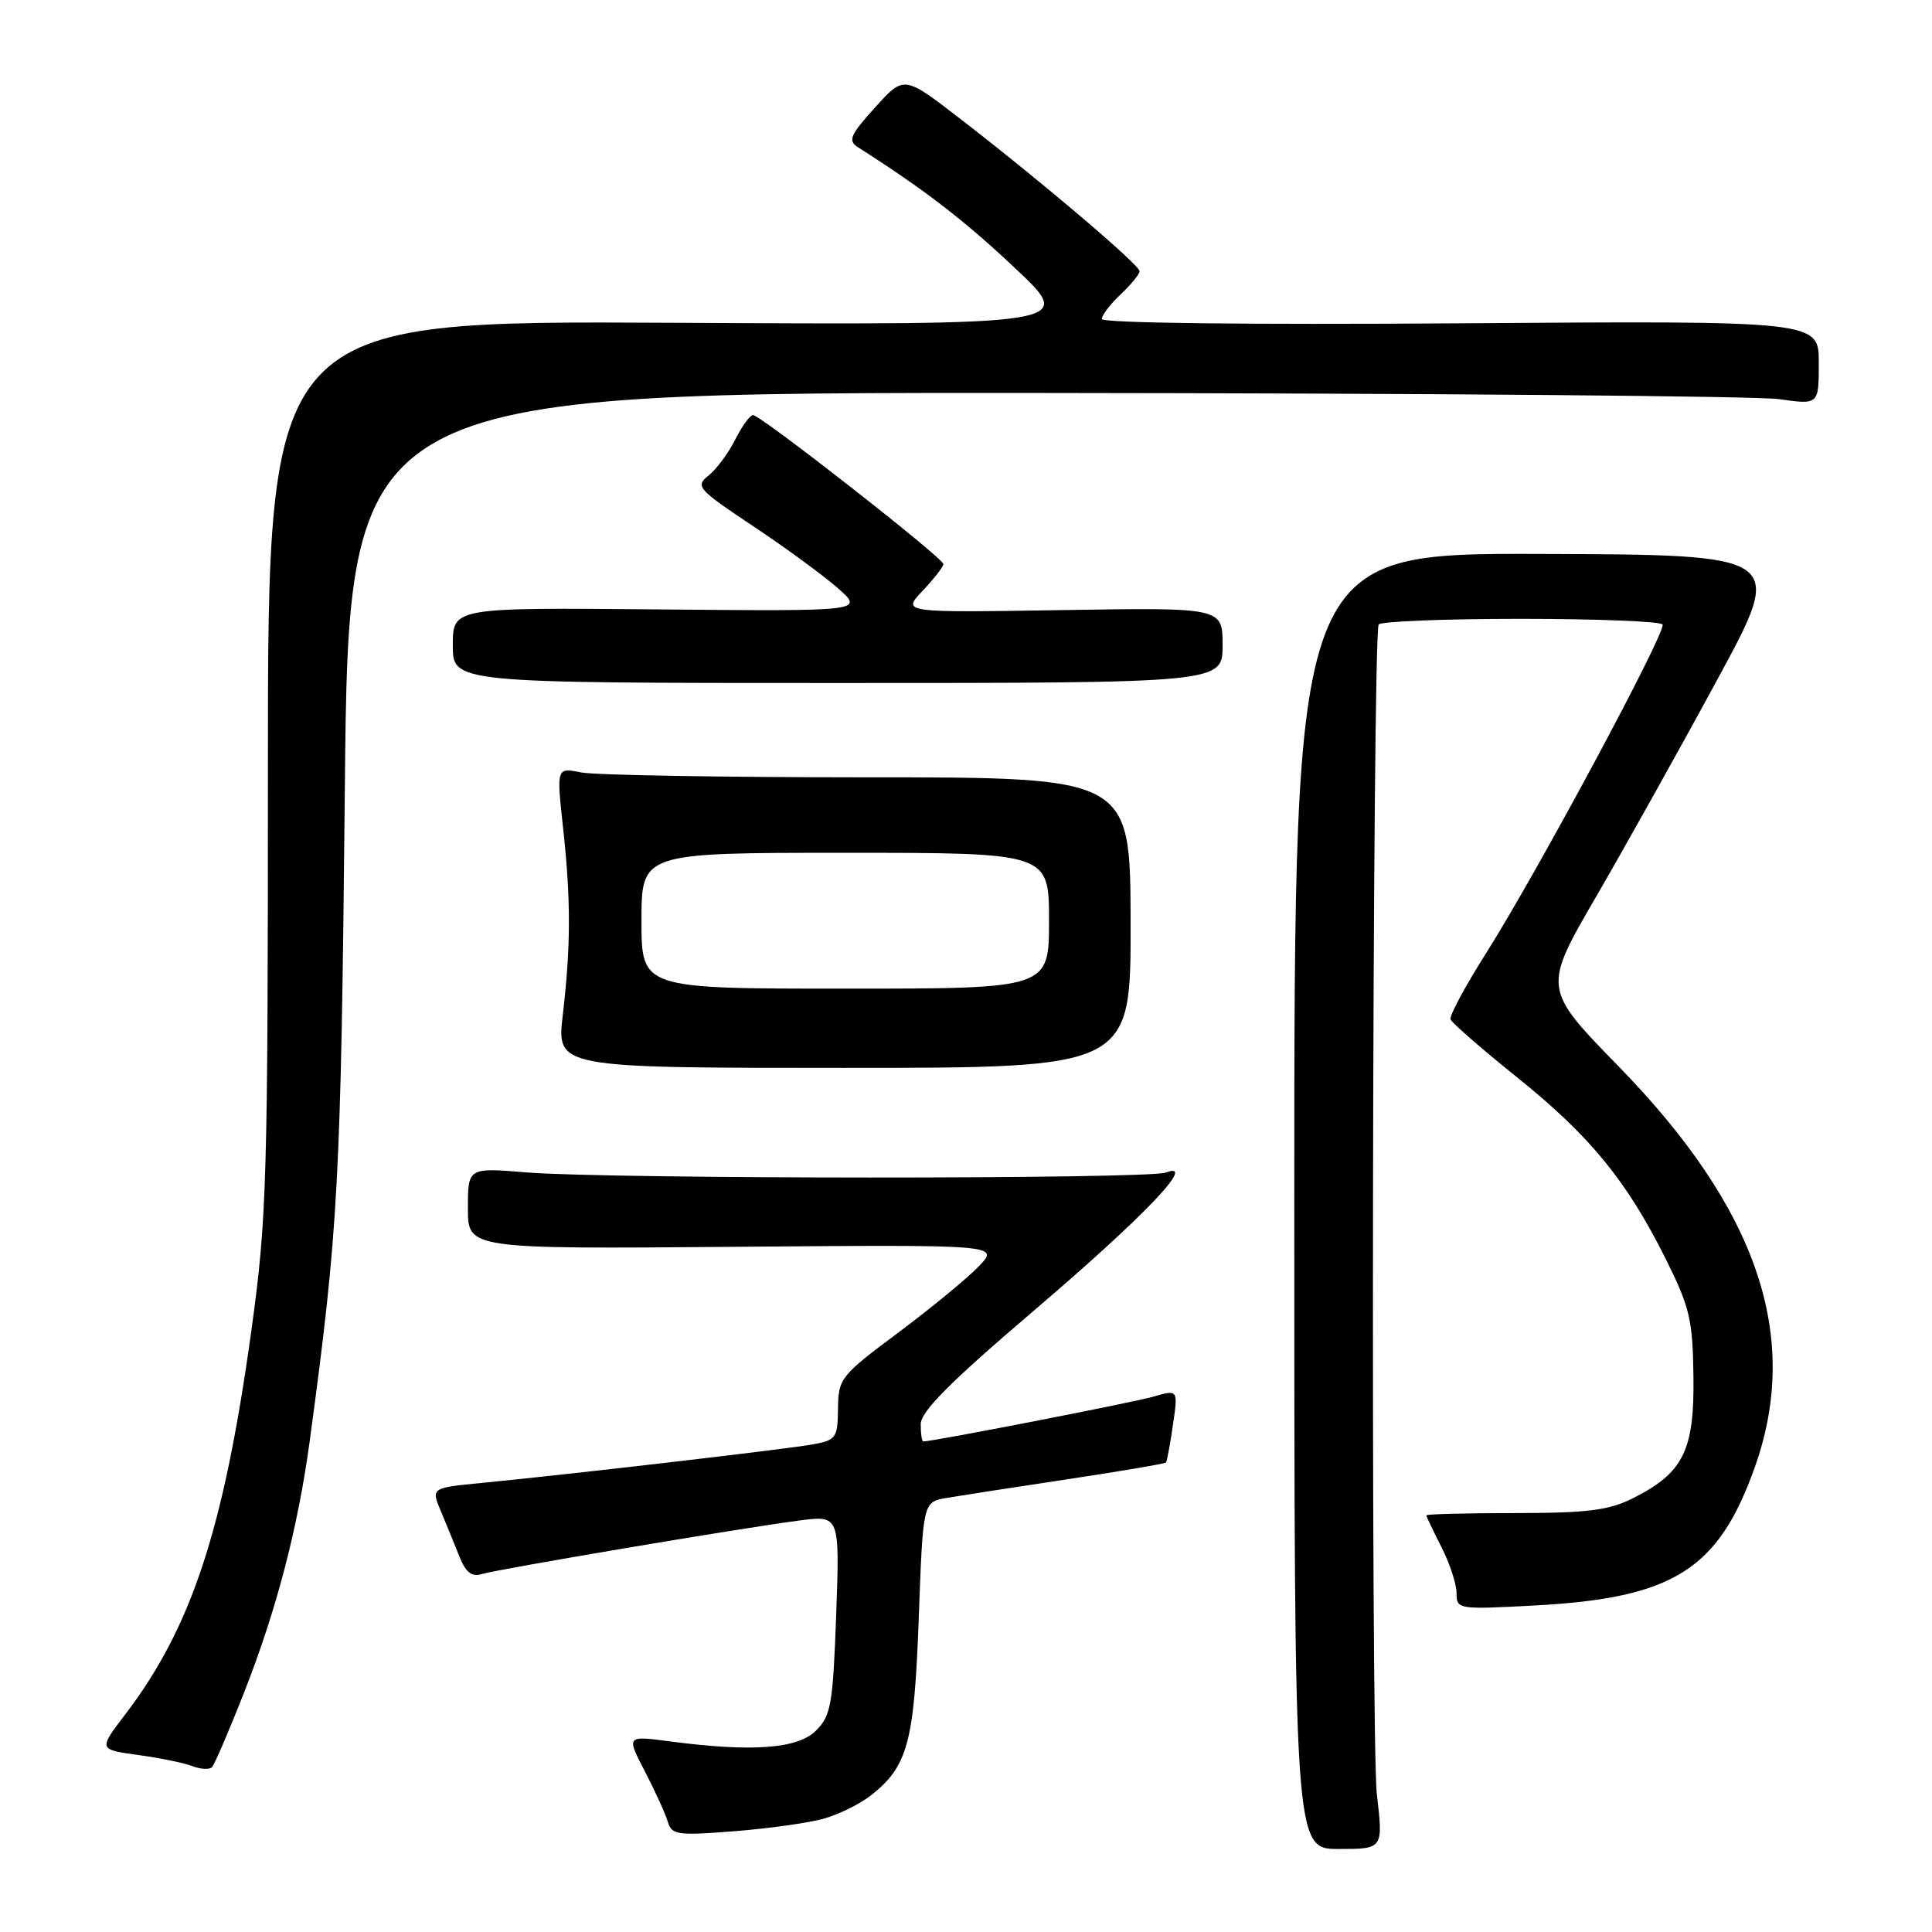 <?xml version="1.0" encoding="UTF-8" standalone="no"?>
<!DOCTYPE svg PUBLIC "-//W3C//DTD SVG 1.1//EN" "http://www.w3.org/Graphics/SVG/1.1/DTD/svg11.dtd" >
<svg xmlns="http://www.w3.org/2000/svg" xmlns:xlink="http://www.w3.org/1999/xlink" version="1.1" viewBox="0 0 256 256">
 <g >
 <path fill="currentColor"
d=" M 182.44 237.75 C 181.61 230.59 181.84 84.20 182.68 82.75 C 182.92 82.34 191.39 82.00 201.50 82.00 C 211.61 82.00 220.07 82.34 220.30 82.75 C 220.83 83.68 203.63 115.70 196.88 126.36 C 194.14 130.68 192.04 134.60 192.20 135.06 C 192.37 135.53 196.31 138.97 200.97 142.71 C 210.64 150.47 215.53 156.43 220.67 166.72 C 223.91 173.21 224.29 174.81 224.39 182.40 C 224.52 192.19 223.06 195.14 216.44 198.49 C 213.18 200.13 210.47 200.48 200.75 200.49 C 194.29 200.49 189.00 200.63 189.00 200.79 C 189.00 200.95 189.90 202.84 191.00 205.00 C 192.10 207.16 193.00 209.90 193.00 211.10 C 193.00 213.24 193.21 213.28 203.25 212.74 C 221.74 211.77 227.72 208.00 232.56 194.30 C 238.64 177.08 232.88 160.18 214.50 141.33 C 204.42 130.99 204.42 130.99 211.53 118.75 C 215.44 112.01 222.66 99.08 227.58 90.00 C 236.53 73.50 236.53 73.50 204.01 73.40 C 171.50 73.31 171.50 73.31 171.50 159.15 C 171.50 245.00 171.50 245.00 177.39 245.00 C 183.29 245.00 183.29 245.00 182.44 237.75 Z  M 109.13 240.99 C 111.13 240.43 113.95 239.04 115.40 237.90 C 120.29 234.05 121.14 230.92 121.74 214.39 C 122.30 199.03 122.30 199.03 125.40 198.49 C 127.11 198.20 134.29 197.08 141.38 196.02 C 148.46 194.95 154.36 193.95 154.50 193.79 C 154.63 193.63 155.05 191.39 155.42 188.80 C 156.11 184.11 156.11 184.11 152.80 185.07 C 150.16 185.83 123.63 191.00 122.34 191.00 C 122.15 191.00 122.00 189.98 122.00 188.73 C 122.00 187.04 125.82 183.20 136.94 173.71 C 151.61 161.20 158.75 153.73 154.48 155.37 C 152.15 156.26 80.66 156.24 69.75 155.35 C 62.00 154.71 62.00 154.71 62.00 160.11 C 62.00 165.50 62.00 165.50 97.22 165.21 C 132.45 164.92 132.45 164.92 129.70 167.79 C 128.19 169.37 123.38 173.32 119.02 176.58 C 111.37 182.29 111.09 182.65 111.04 186.64 C 111.00 190.51 110.79 190.82 107.75 191.38 C 104.40 192.00 75.70 195.34 63.80 196.50 C 57.10 197.15 57.10 197.15 58.45 200.32 C 59.18 202.07 60.29 204.77 60.90 206.31 C 61.70 208.32 62.52 208.97 63.76 208.59 C 65.85 207.94 98.29 202.46 105.89 201.48 C 111.27 200.77 111.27 200.77 110.80 213.95 C 110.37 225.81 110.11 227.34 108.13 229.31 C 105.72 231.73 99.64 232.18 88.75 230.74 C 82.99 229.98 82.99 229.98 85.46 234.74 C 86.82 237.36 88.18 240.35 88.49 241.40 C 89.00 243.13 89.76 243.24 97.27 242.65 C 101.80 242.29 107.14 241.55 109.13 240.99 Z  M 32.30 224.38 C 36.61 213.44 39.47 202.50 41.03 191.00 C 44.85 162.79 45.18 156.67 45.69 104.75 C 46.20 52.00 46.20 52.00 138.35 52.07 C 189.03 52.11 232.86 52.48 235.75 52.89 C 241.00 53.64 241.00 53.64 241.00 48.07 C 241.00 42.50 241.00 42.50 193.50 42.84 C 165.13 43.04 146.00 42.81 146.00 42.27 C 146.00 41.76 147.12 40.29 148.50 39.00 C 149.87 37.71 151.00 36.33 151.00 35.93 C 151.00 35.10 137.81 23.89 127.14 15.67 C 119.78 9.99 119.78 9.99 115.94 14.25 C 112.65 17.89 112.33 18.64 113.67 19.50 C 122.57 25.18 127.71 29.14 134.50 35.53 C 142.50 43.05 142.50 43.05 89.00 42.77 C 35.50 42.49 35.50 42.49 35.50 101.50 C 35.50 156.93 35.36 161.47 33.28 176.50 C 29.65 202.68 25.37 215.68 16.57 227.20 C 13.05 231.82 13.05 231.82 18.27 232.54 C 21.15 232.93 24.40 233.60 25.50 234.02 C 26.60 234.45 27.77 234.50 28.10 234.15 C 28.43 233.79 30.32 229.40 32.30 224.38 Z  M 149.81 122.25 C 149.78 103.00 149.78 103.00 115.02 103.00 C 95.89 103.00 78.78 102.71 76.99 102.35 C 73.74 101.70 73.74 101.70 74.60 109.60 C 75.65 119.19 75.65 125.29 74.57 134.50 C 73.76 141.50 73.76 141.50 111.80 141.50 C 149.84 141.50 149.84 141.50 149.81 122.25 Z  M 162.00 85.50 C 162.00 80.50 162.00 80.50 140.75 80.84 C 119.50 81.18 119.50 81.18 122.25 78.29 C 123.76 76.69 125.00 75.10 125.00 74.74 C 125.00 73.94 100.79 55.00 99.78 55.00 C 99.38 55.00 98.32 56.46 97.42 58.25 C 96.52 60.04 94.93 62.18 93.89 63.01 C 92.09 64.43 92.42 64.80 99.74 69.68 C 104.01 72.52 109.08 76.23 111.00 77.92 C 114.50 81.00 114.50 81.00 87.25 80.75 C 60.00 80.50 60.00 80.50 60.00 85.50 C 60.00 90.50 60.00 90.50 111.00 90.50 C 162.00 90.50 162.00 90.50 162.00 85.50 Z  M 85.00 122.00 C 85.00 113.00 85.00 113.00 112.00 113.00 C 139.00 113.00 139.00 113.00 139.00 122.00 C 139.00 131.00 139.00 131.00 112.00 131.00 C 85.00 131.00 85.00 131.00 85.00 122.00 Z "/>
</g>
</svg>